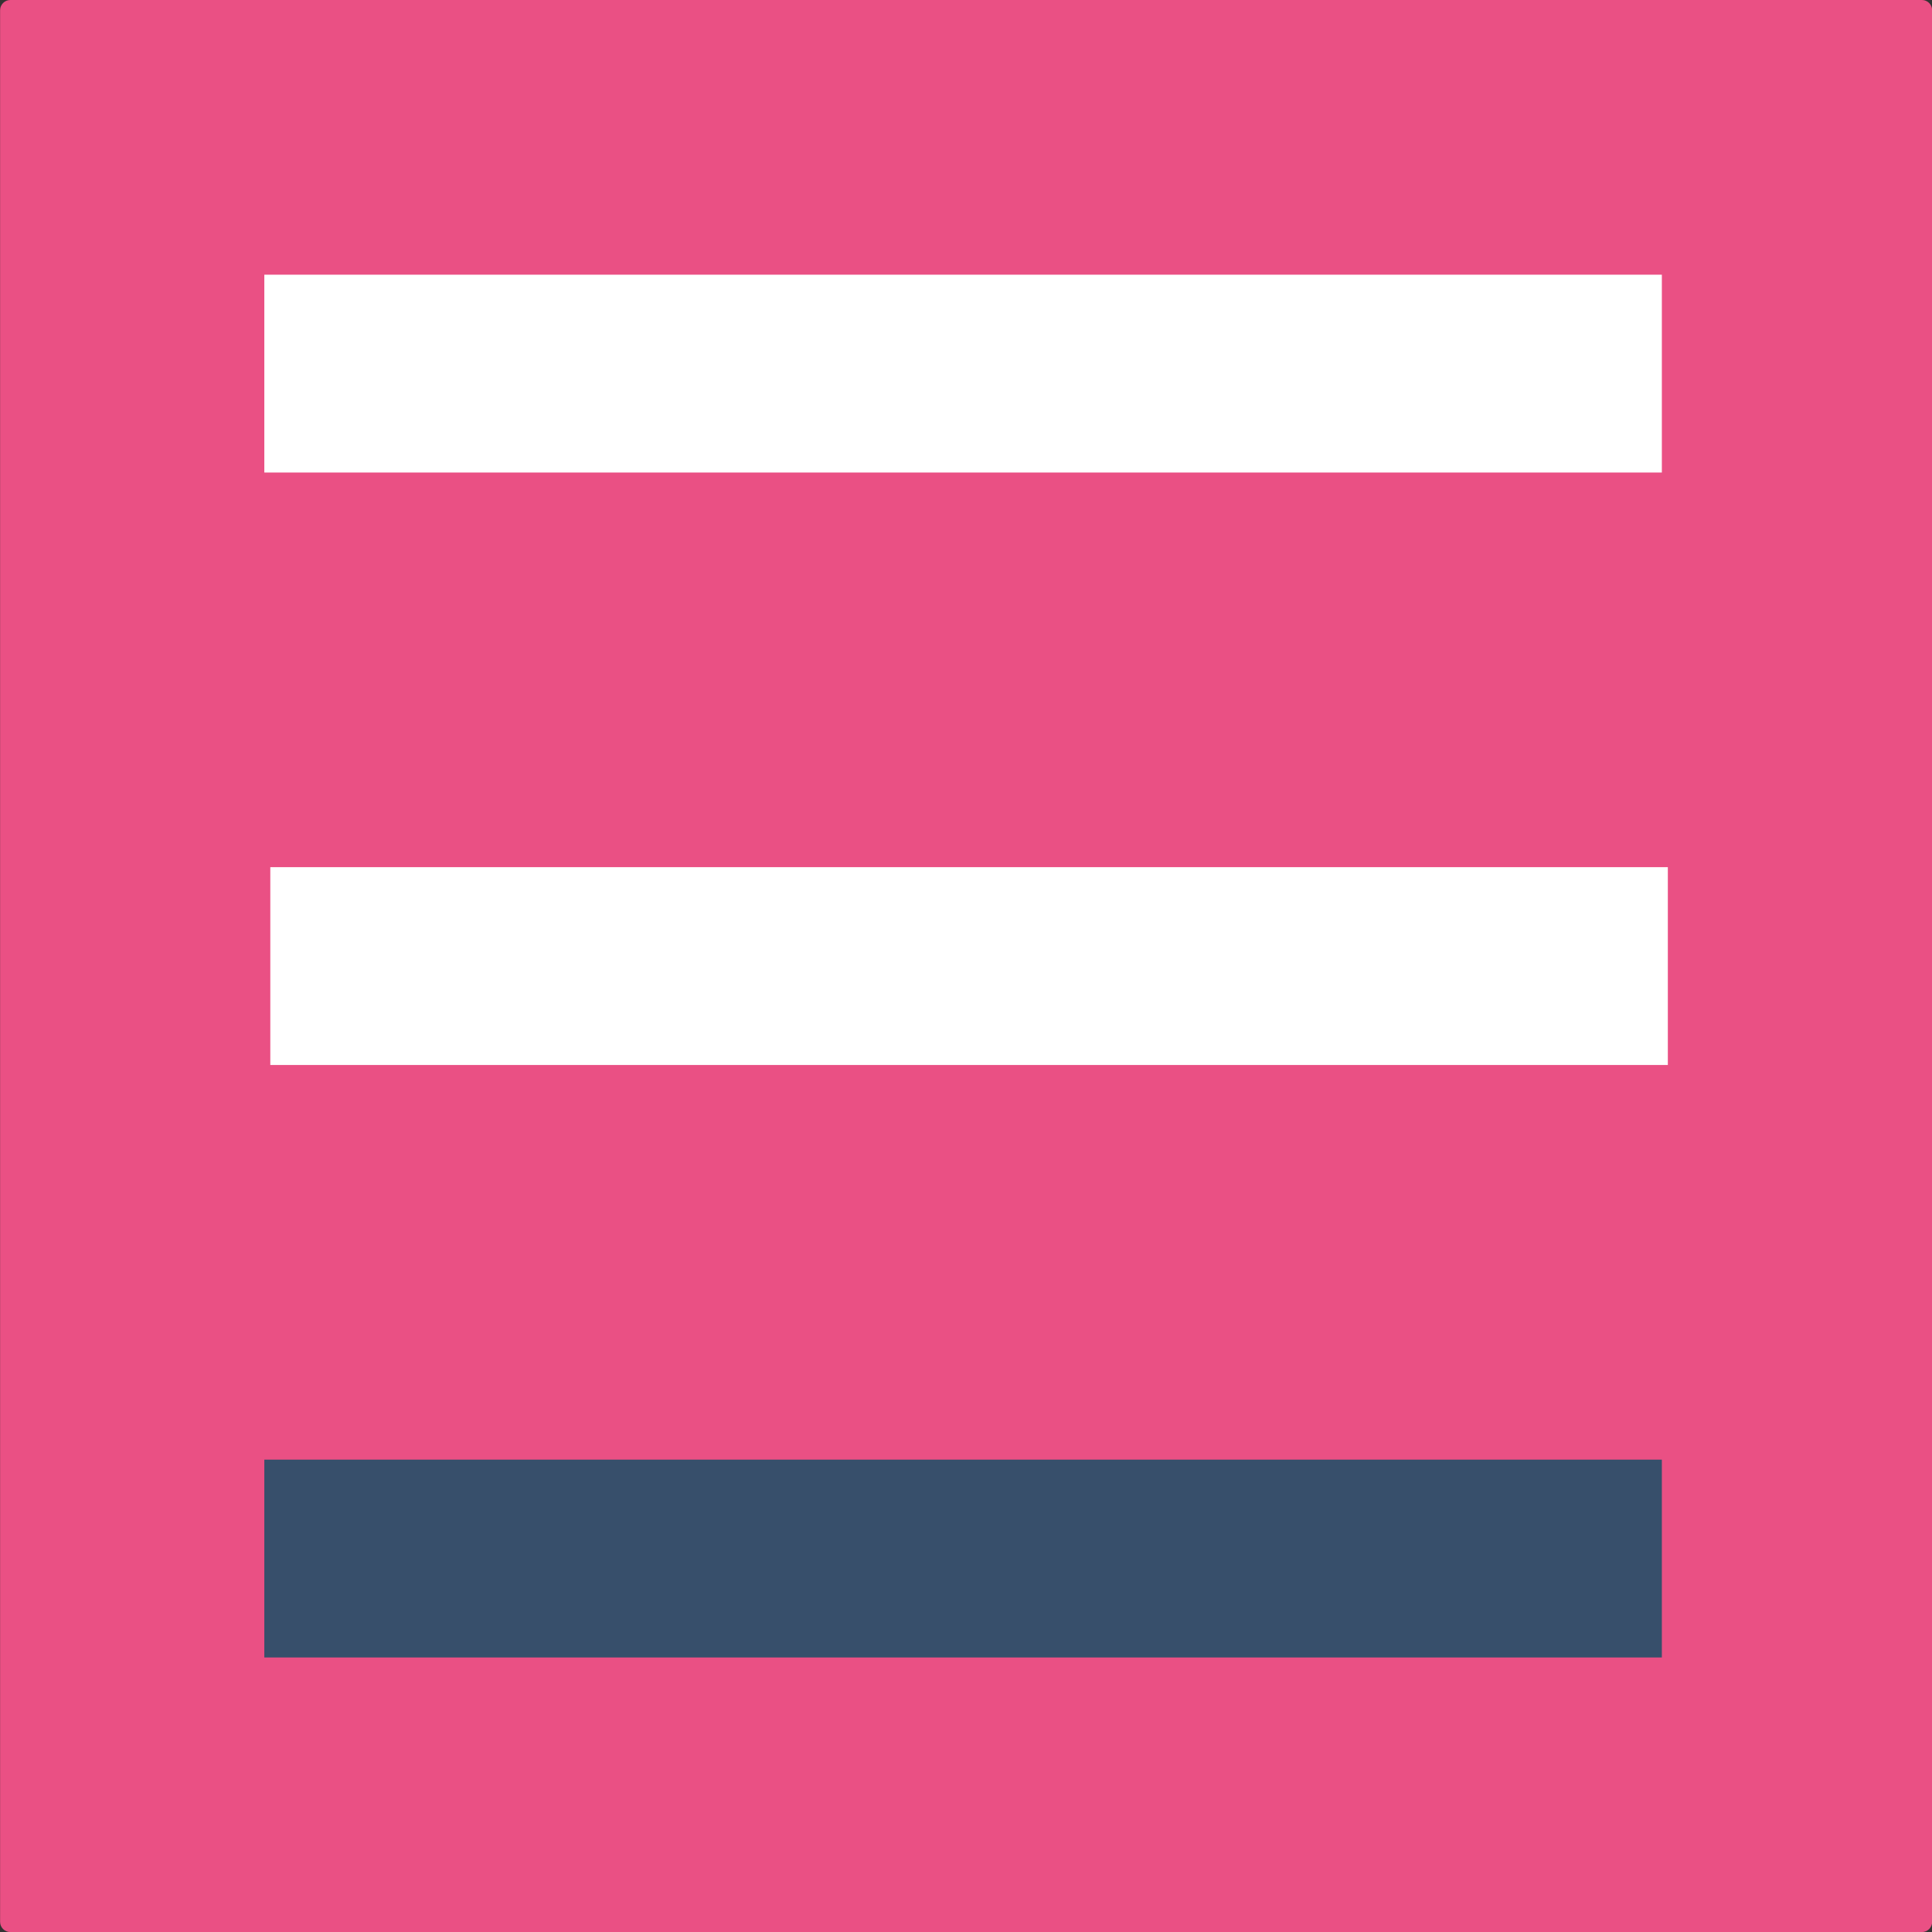 <?xml version="1.0" encoding="UTF-8" standalone="no"?>
<!DOCTYPE svg PUBLIC "-//W3C//DTD SVG 1.1//EN" "http://www.w3.org/Graphics/SVG/1.1/DTD/svg11.dtd">
<svg width="100%" height="100%" viewBox="0 0 1250 1250" version="1.1" xmlns="http://www.w3.org/2000/svg" xmlns:xlink="http://www.w3.org/1999/xlink" xml:space="preserve" xmlns:serif="http://www.serif.com/" style="fill-rule:evenodd;clip-rule:evenodd;stroke-linejoin:round;stroke-miterlimit:2;">
    <rect x="0" y="0" width="1250" height="1250" fill="#333333" stroke="none"/>
    <g id="Off" transform="matrix(4.167,0,0,4.167,0,0)">
        <rect x="0" y="0" width="300" height="300" style="fill:none;"/>
        <clipPath id="_clip1">
            <rect x="0" y="0" width="300" height="300"/>
        </clipPath>
        <g clip-path="url(#_clip1)">
            <g id="Livello-1" serif:id="Livello 1">
                <g transform="matrix(1.071,0,0,1.071,298.408,-5.59552e-14)">
                    <path d="M0,280.098L-277.126,280.098C-277.947,280.098 -278.612,279.433 -278.612,278.612L-278.612,1.486C-278.612,0.665 -277.947,0 -277.126,0L0,0C0.821,0 1.486,0.665 1.486,1.486L1.486,278.612C1.486,279.433 0.821,280.098 0,280.098" style="fill:rgb(234,80,132);fill-rule:nonzero;"/>
                </g>
                <g transform="matrix(-1,0,0,1,299.827,188.162)">
                    <rect x="41.796" y="38.471" width="216.991" height="30.716" style="fill:rgb(55,79,107);"/>
                </g>
                <g transform="matrix(-1,0,0,1,301.685,4.18)">
                    <rect x="42.725" y="130.462" width="216.991" height="30.716" style="fill:white;"/>
                </g>
                <g transform="matrix(-1,0,0,1,299.827,-179.802)">
                    <rect x="41.796" y="222.453" width="216.991" height="30.716" style="fill:white;"/>
                </g>
            </g>
        </g>
    </g>
</svg>
